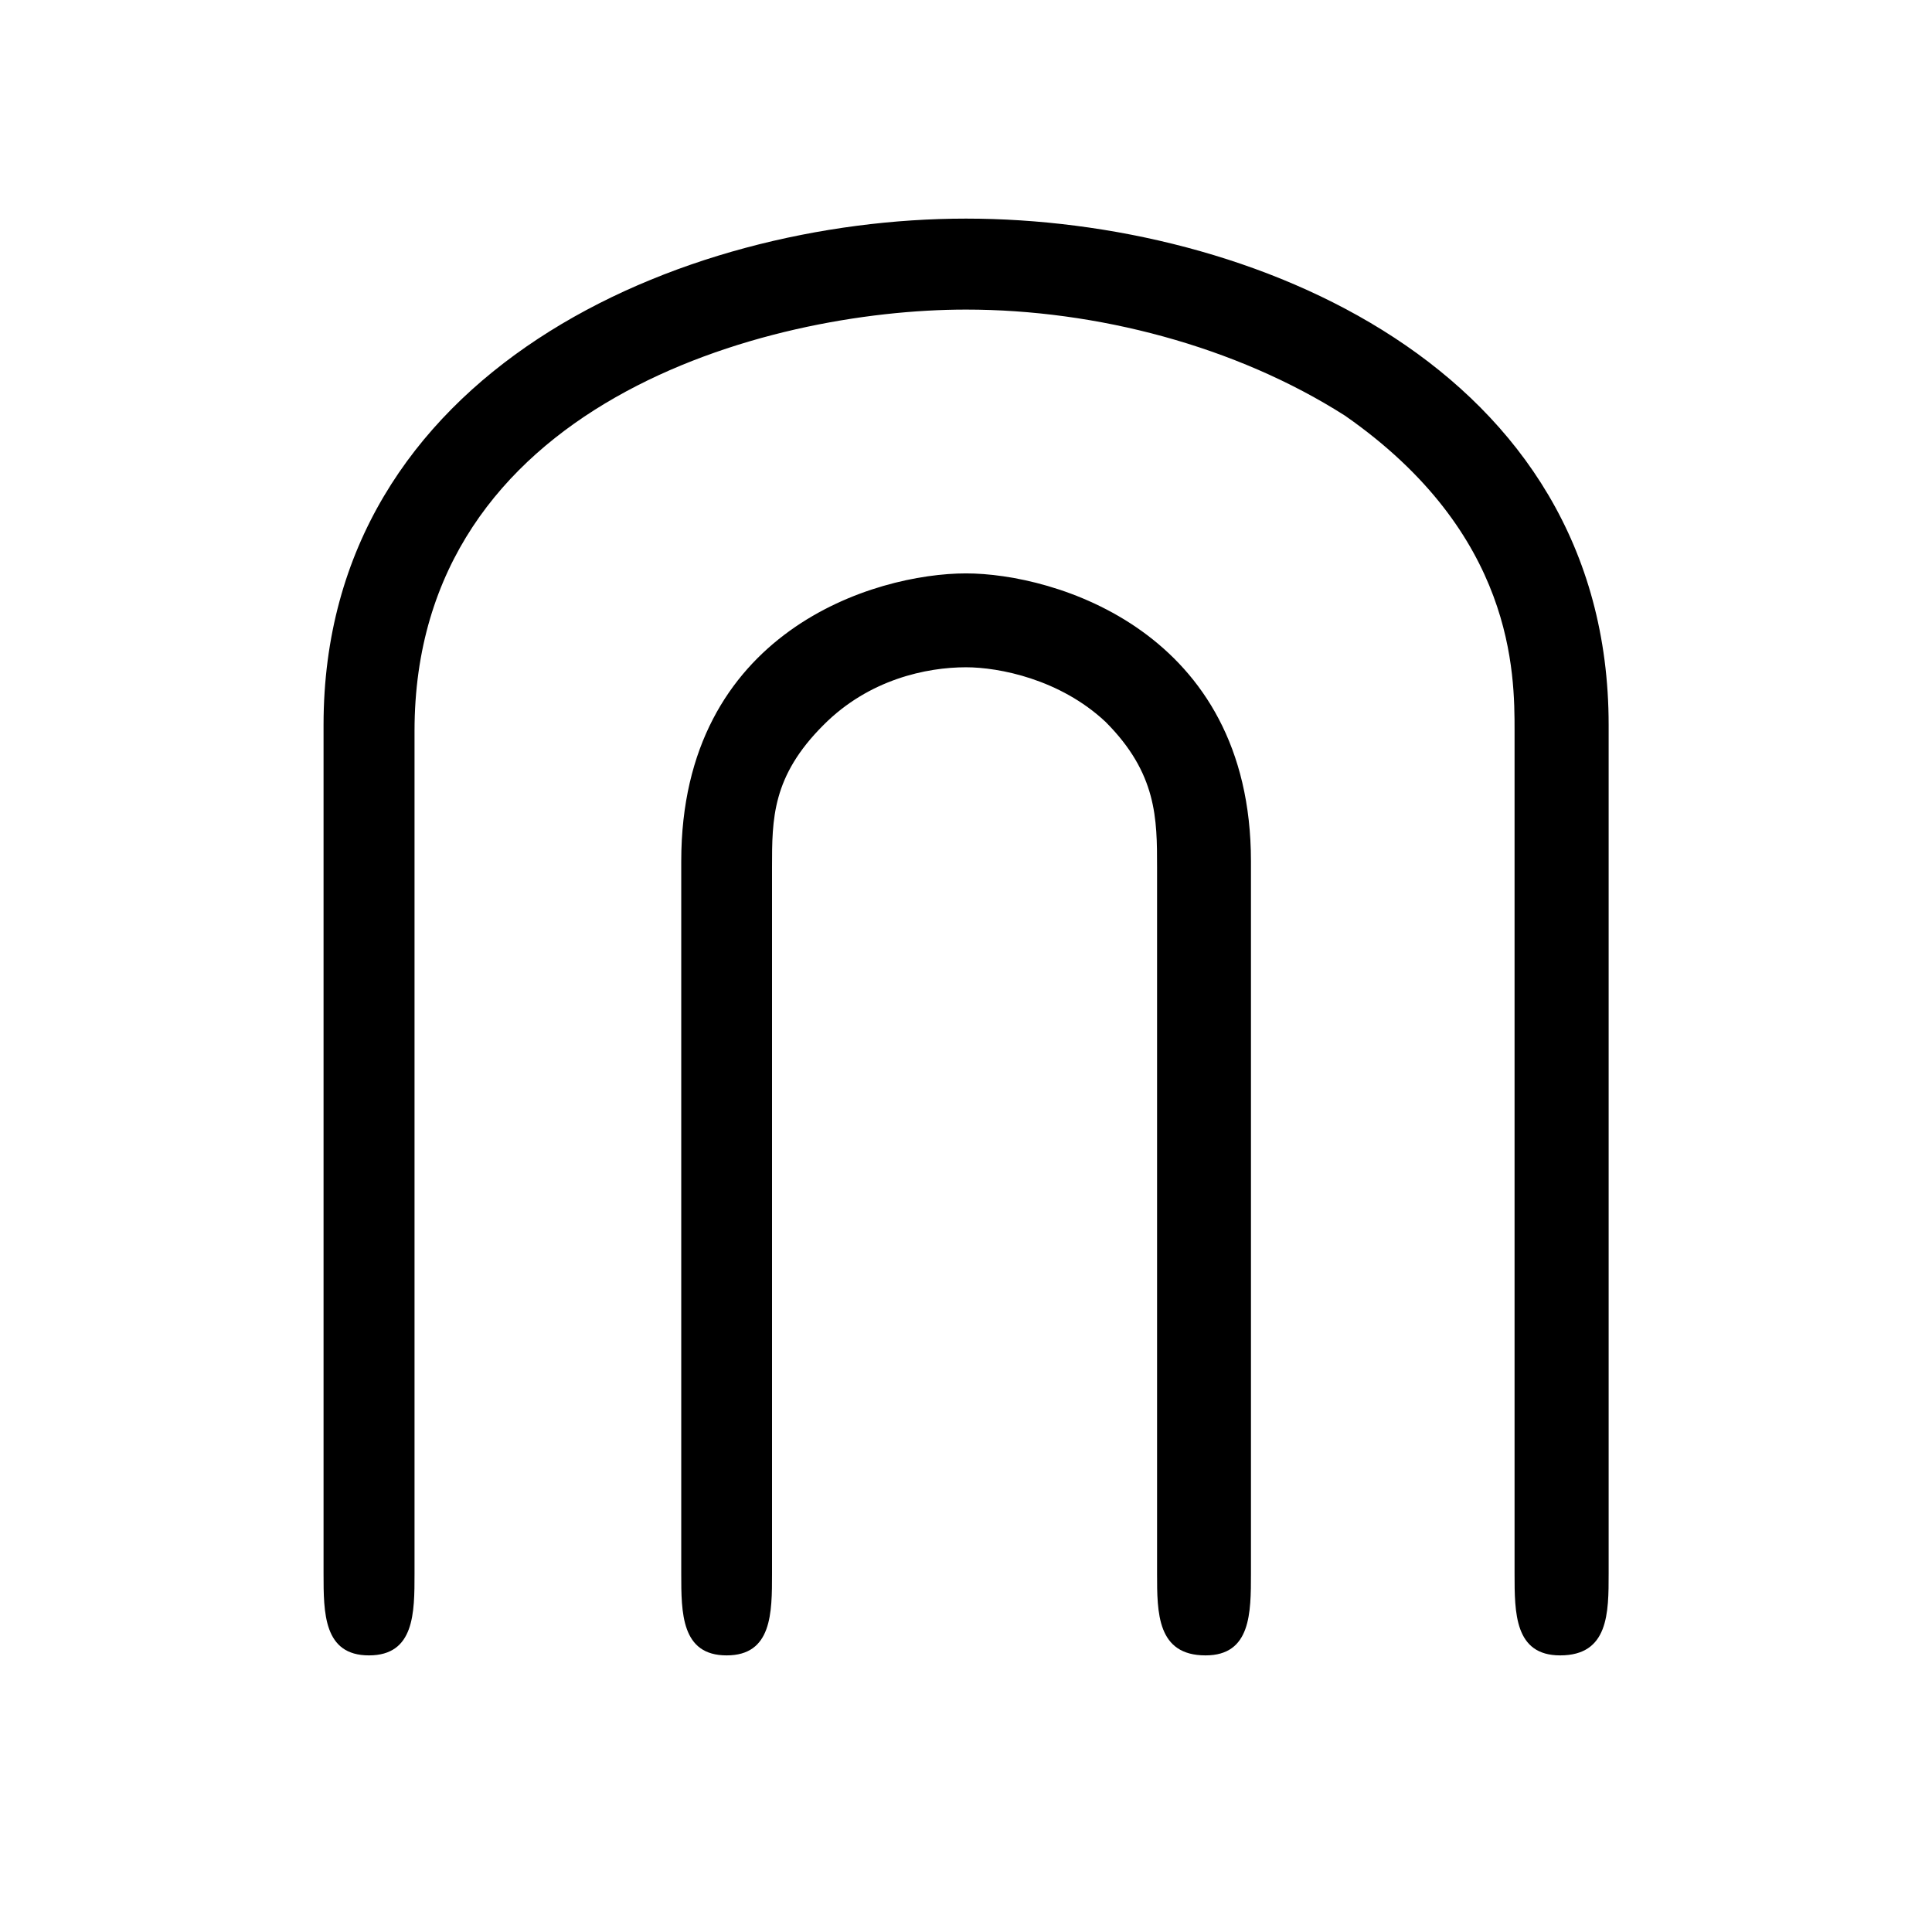 <?xml version="1.0" encoding="UTF-8"?>
<svg xmlns="http://www.w3.org/2000/svg" xmlns:xlink="http://www.w3.org/1999/xlink" width="9.96pt" height="9.96pt" viewBox="0 0 9.96 9.96" version="1.1">
<defs>
<g>
<symbol overflow="visible" id="glyph0-0">
<path style="stroke:none;" d=""/>
</symbol>
<symbol overflow="visible" id="glyph0-1">
<path style="stroke:none;" d="M 5.453 -3.828 C 5.453 -5.016 4.438 -5.312 3.984 -5.312 C 3.516 -5.312 2.516 -5.016 2.516 -3.828 L 2.516 -0.156 C 2.516 0.047 2.516 0.266 2.75 0.266 C 2.984 0.266 2.984 0.047 2.984 -0.156 L 2.984 -3.797 C 2.984 -4.047 2.984 -4.266 3.25 -4.531 C 3.484 -4.766 3.781 -4.828 3.984 -4.828 C 4.156 -4.828 4.469 -4.766 4.703 -4.547 C 4.969 -4.281 4.969 -4.047 4.969 -3.797 L 4.969 -0.156 C 4.969 0.047 4.969 0.266 5.219 0.266 C 5.453 0.266 5.453 0.047 5.453 -0.156 Z M 7.297 -4.531 C 7.297 -6.375 5.453 -7.141 3.984 -7.141 C 2.516 -7.141 0.672 -6.359 0.672 -4.531 L 0.672 -0.156 C 0.672 0.047 0.672 0.266 0.906 0.266 C 1.141 0.266 1.141 0.047 1.141 -0.156 L 1.141 -4.5 C 1.141 -6.188 2.953 -6.672 3.984 -6.672 C 4.656 -6.672 5.375 -6.484 5.938 -6.125 C 6.812 -5.516 6.812 -4.797 6.812 -4.5 L 6.812 -0.156 C 6.812 0.047 6.812 0.266 7.047 0.266 C 7.297 0.266 7.297 0.047 7.297 -0.156 Z M 7.297 -4.531 "/>
</symbol>
</g>
</defs>
<g id="surface1">
<g style="fill:rgb(0%,0%,0%);fill-opacity:1;">
  <use xlink:href="#glyph0-1" x="0.996" y="8.268"/>
</g>
</g>
</svg>
